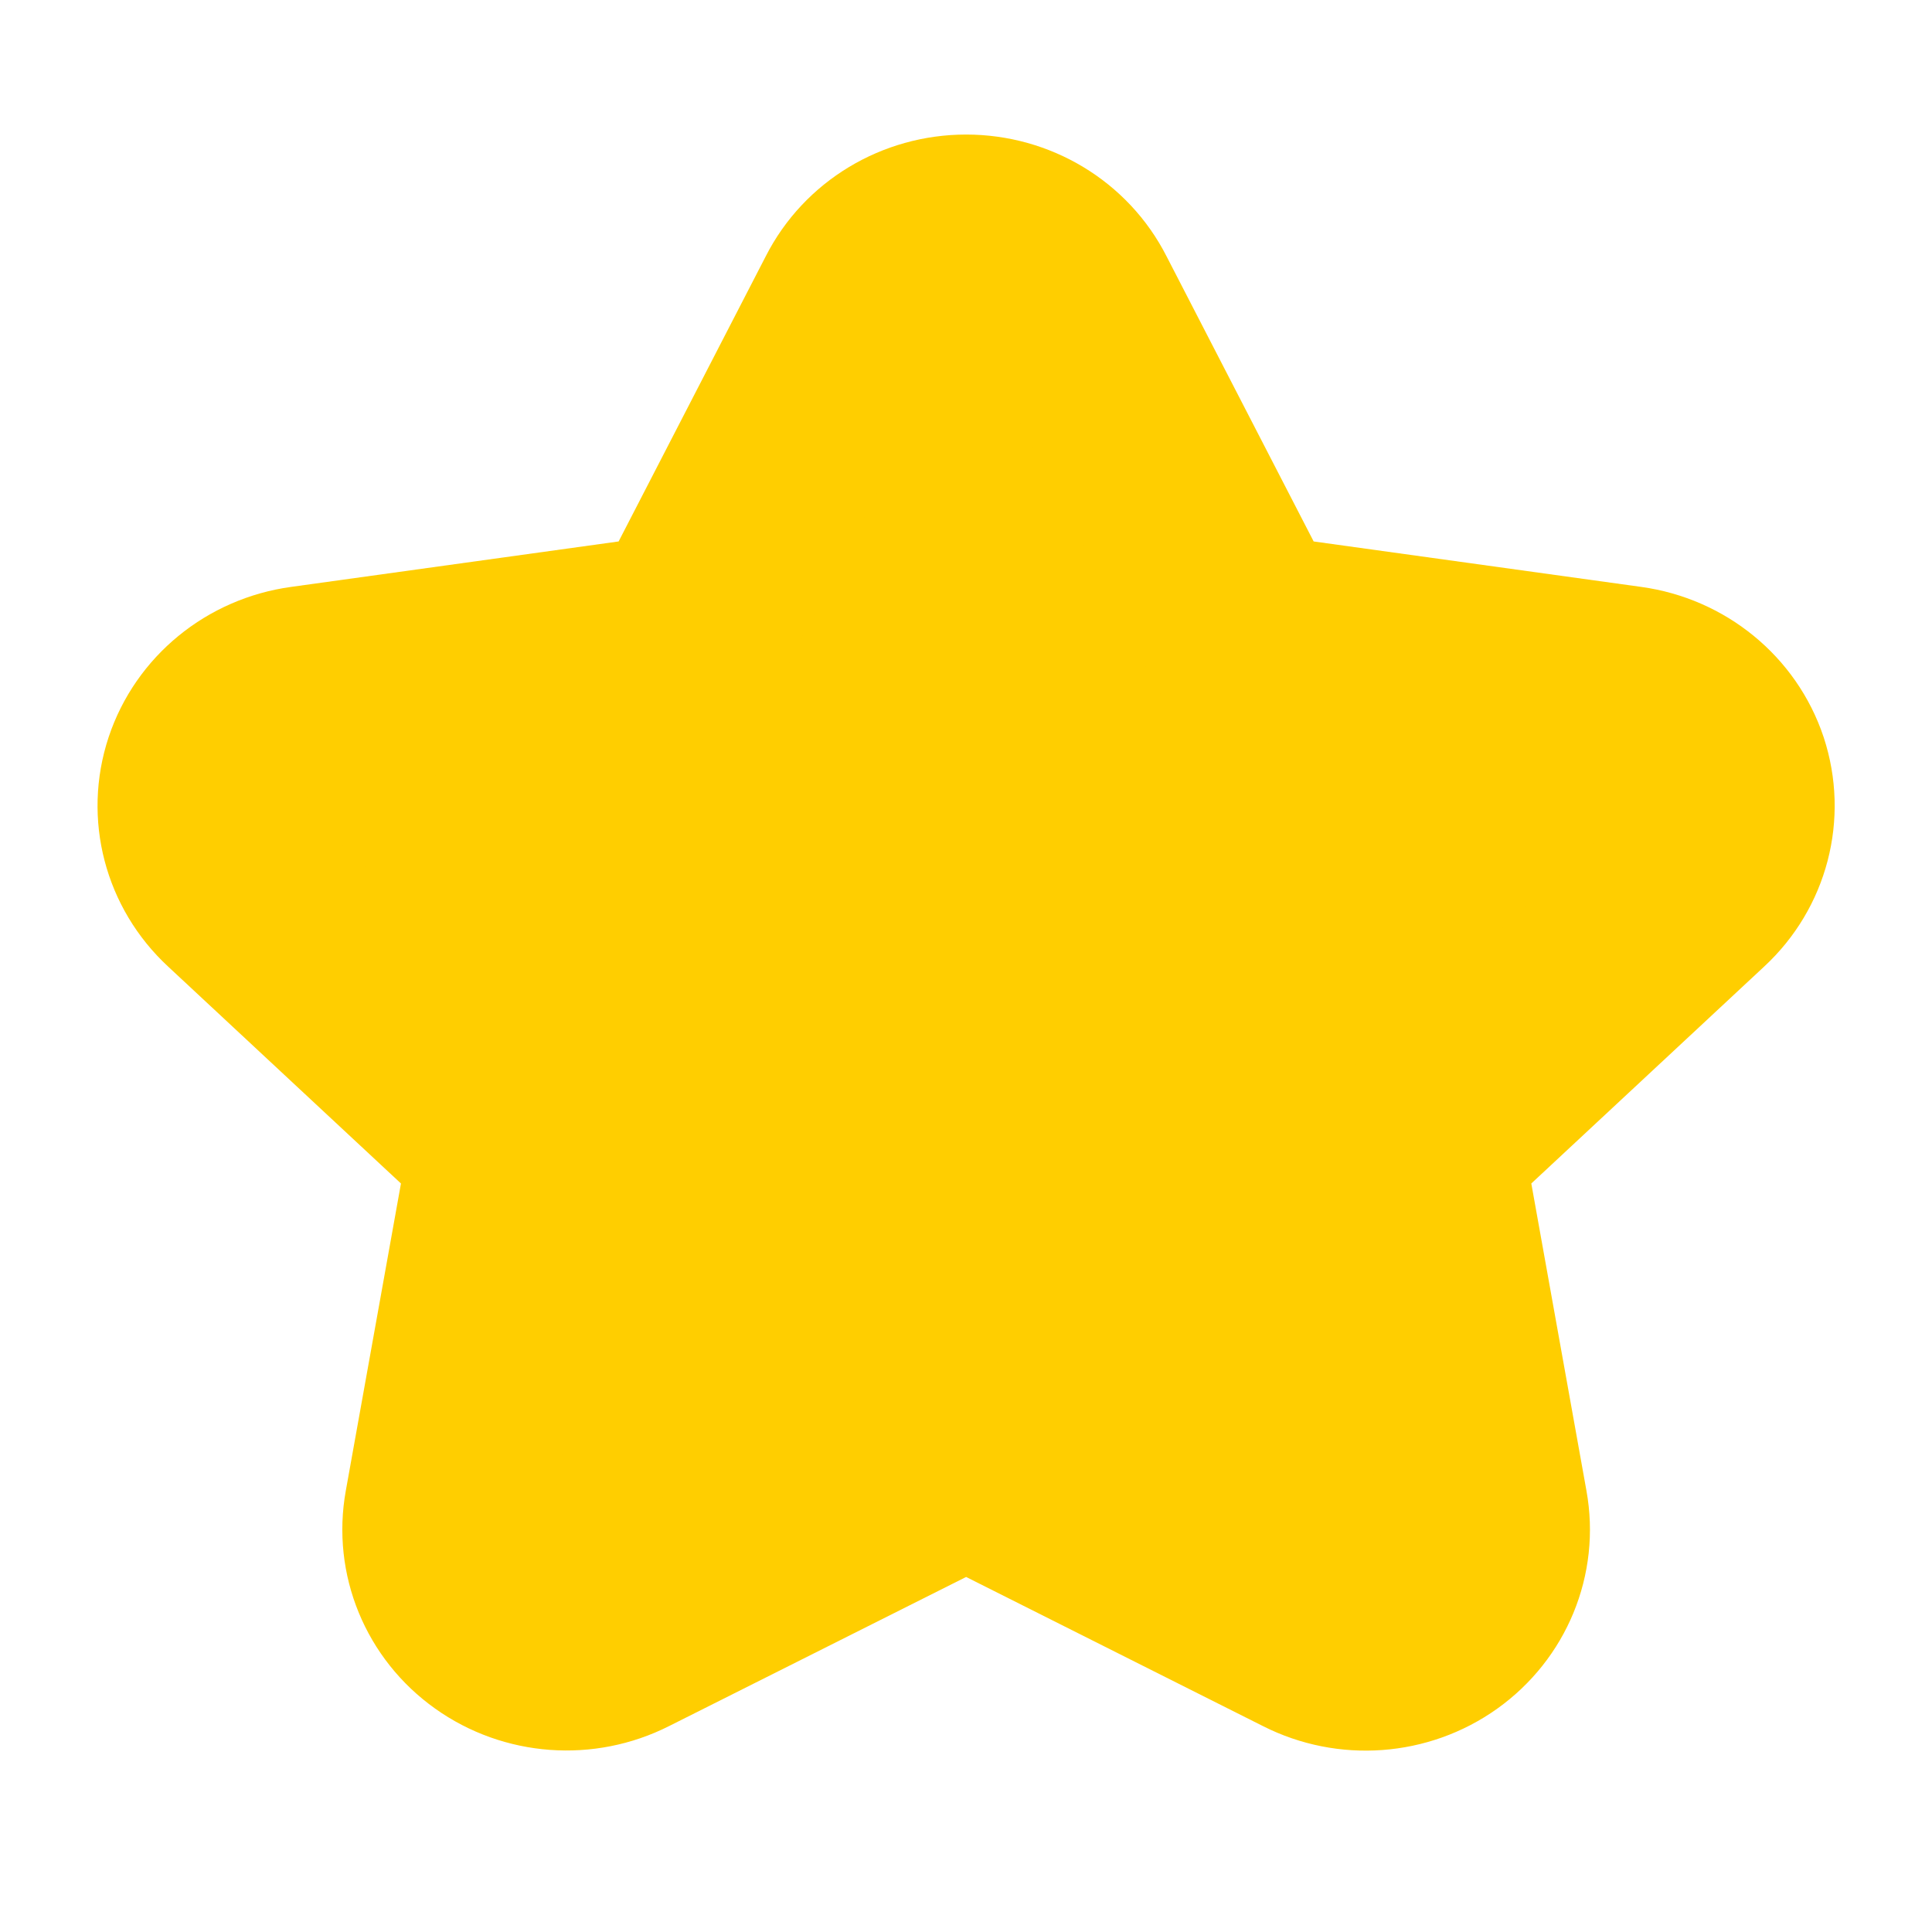 <svg width="14" height="14" viewBox="0 0 14 14" fill="none" xmlns="http://www.w3.org/2000/svg">
<path fill-rule="evenodd" clip-rule="evenodd" d="M4.511 11.838C4.215 11.988 3.857 11.962 3.588 11.77C3.319 11.579 3.186 11.255 3.244 10.935L3.716 8.306L1.728 6.454C1.485 6.229 1.396 5.889 1.499 5.578C1.602 5.268 1.878 5.042 2.211 4.996L4.971 4.613L6.217 2.198C6.364 1.908 6.668 1.725 7.001 1.725C7.334 1.725 7.638 1.908 7.785 2.198L9.031 4.613L11.791 4.996C12.123 5.042 12.4 5.268 12.503 5.578C12.605 5.889 12.517 6.229 12.274 6.454L10.286 8.306L10.758 10.936C10.816 11.255 10.683 11.579 10.414 11.771C10.145 11.963 9.787 11.989 9.491 11.839L7.001 10.588L4.511 11.838Z" fill="#FFCE00" stroke="#FFCE00" stroke-width="1.5" stroke-linecap="round" stroke-linejoin="round"/>
</svg>
